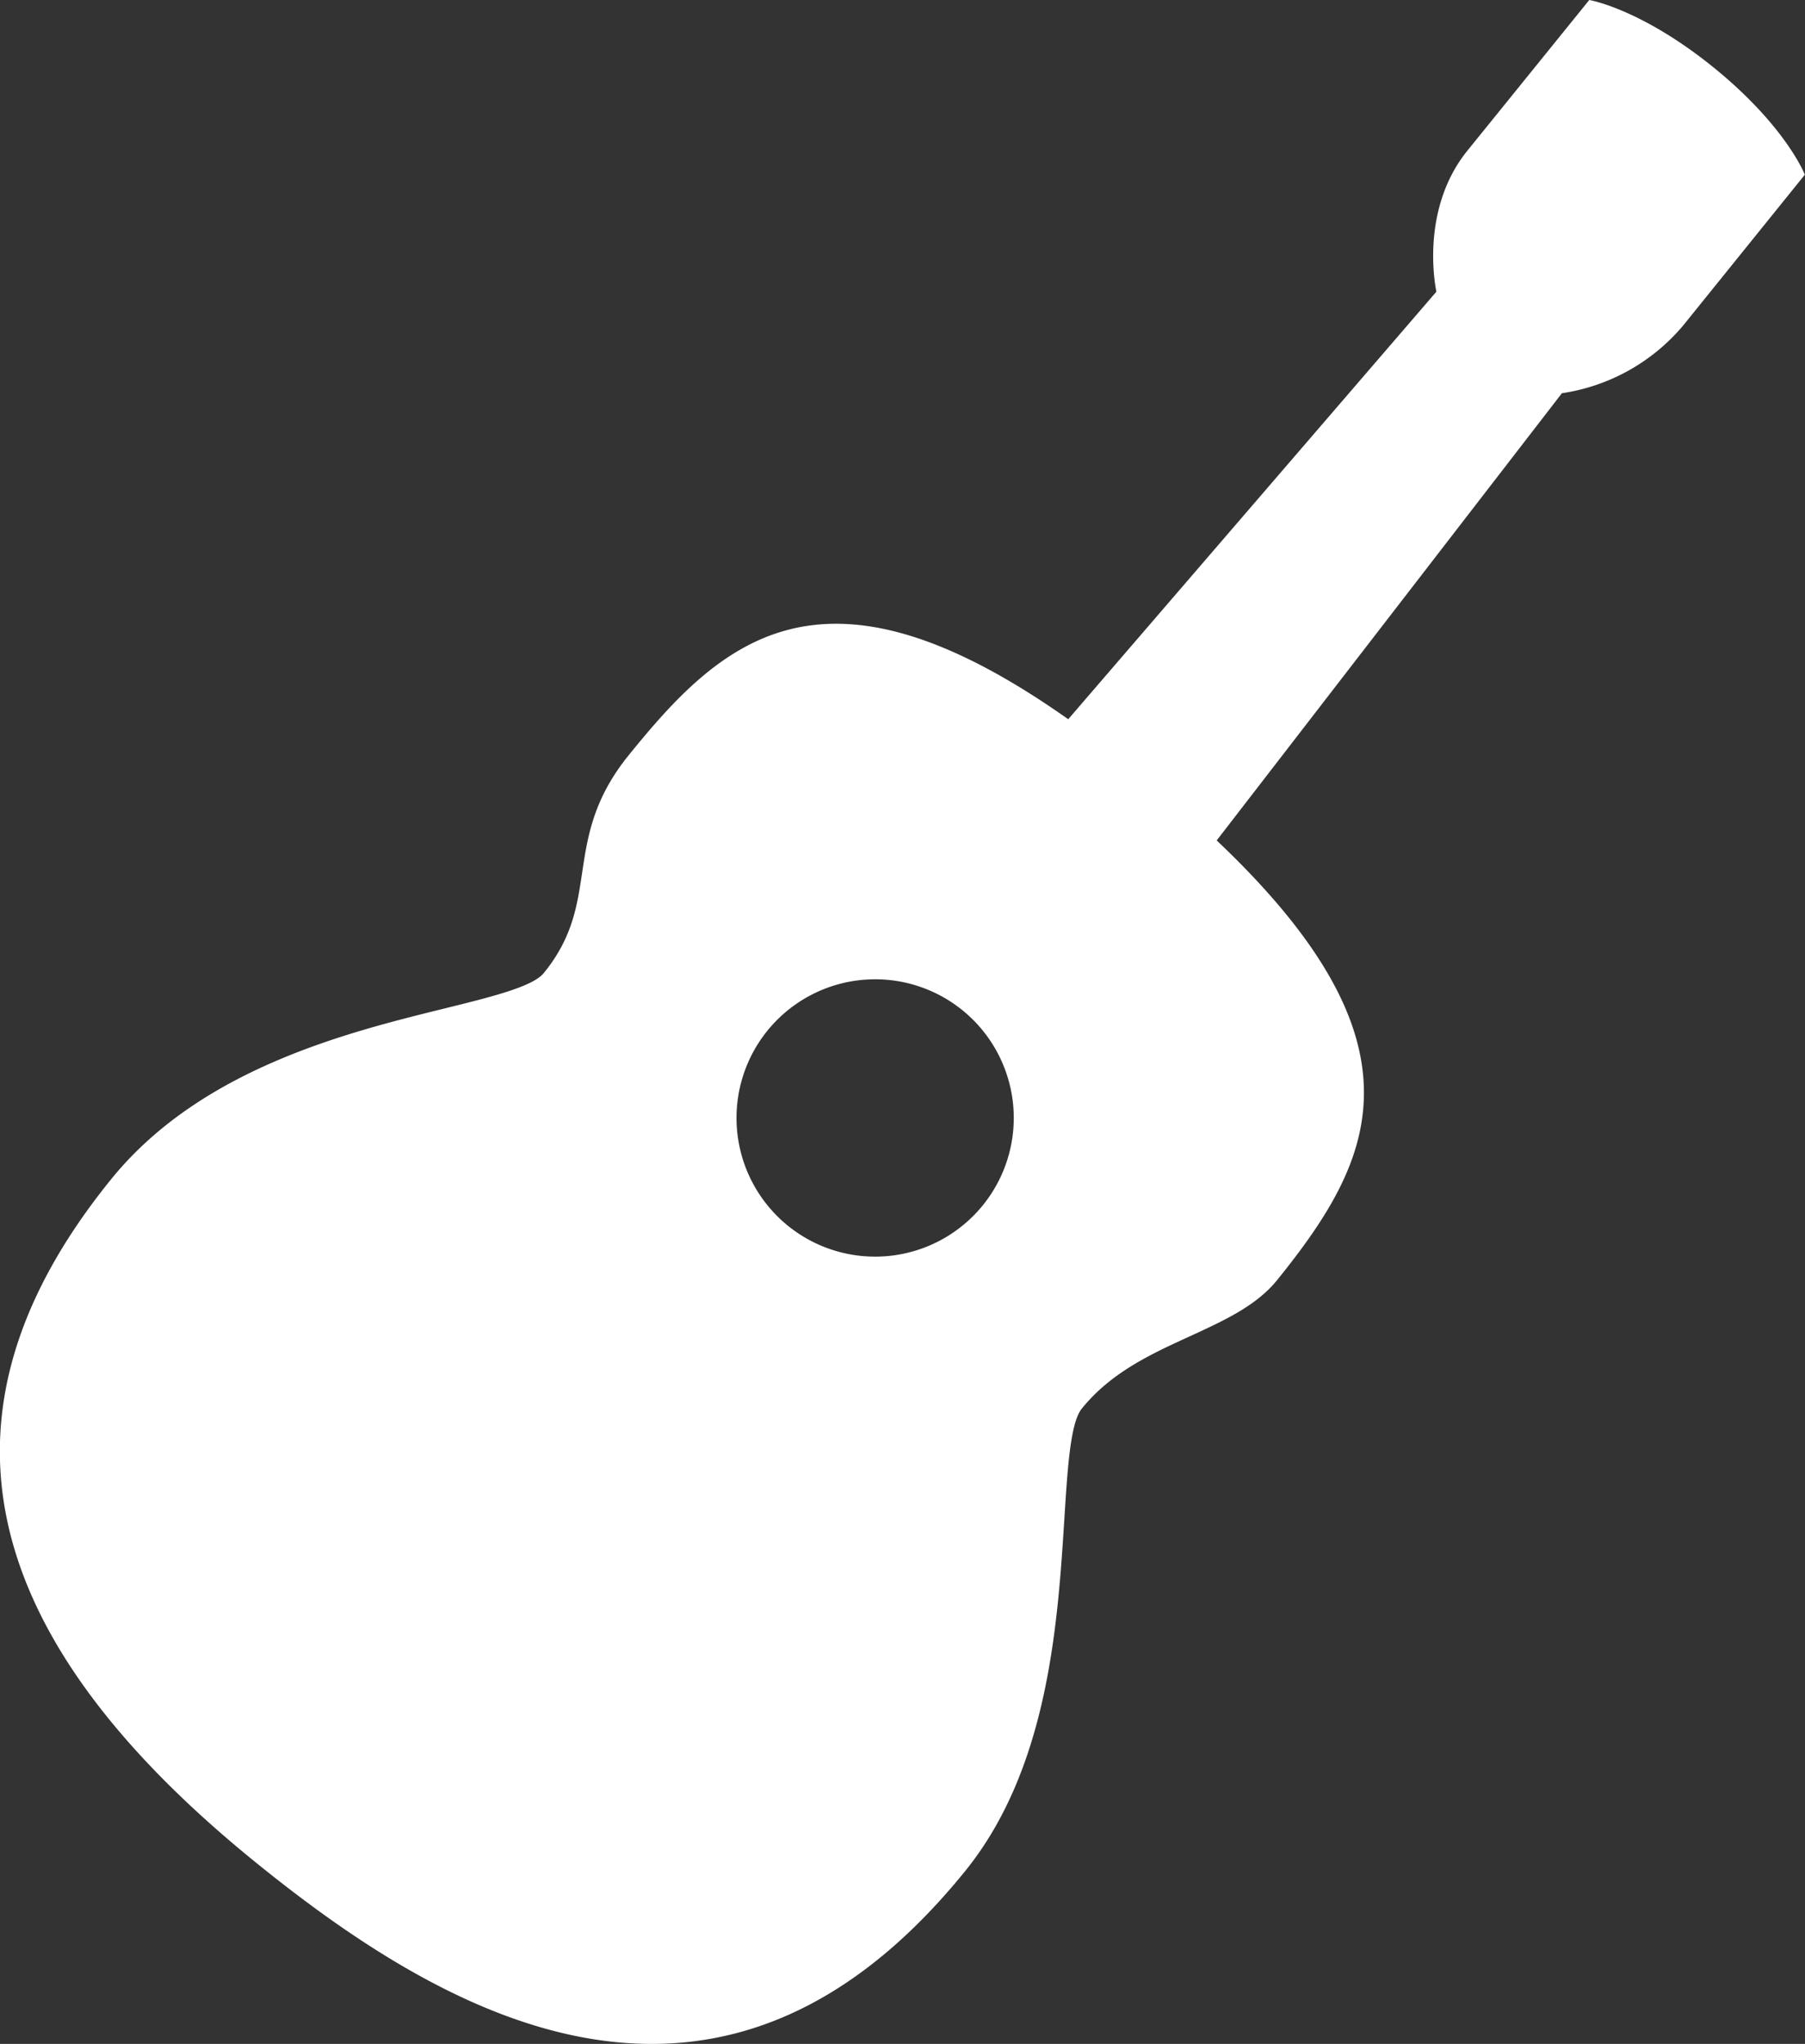 <svg xmlns="http://www.w3.org/2000/svg" viewBox="0 0 213.02 241.13"><rect x="0" y="0" width="213.02" height="241.13" fill="#333333" stroke="none"/><defs><style>.cls-1{fill:#fff;}</style></defs><title>instrumenticon</title><g id="Layer_2" data-name="Layer 2"><g id="UNEDITABLE"><g id="Main_Icons" data-name="Main Icons"><path class="cls-1" d="M202.21,7.94C193.62,1,187.56,0,187.56,0L173.18,17.77c-5.79,7.16-3.66,16.64-3.66,16.64L126.07,84.85C114,76.34,104.26,72.78,96,73.74c-9.54,1.1-16,8.19-21.8,15.35-4.19,5.18-4.86,9.6-5.5,13.88-.59,3.94-1.15,7.67-4.52,11.82-1.3,1.61-6.12,2.8-11.7,4.18C41,121.8,23.67,126.08,13.1,139.14c-22,27.14-16.35,53.52,17.17,80.65,12.84,10.39,29.31,21.35,46.65,21.34,12.23,0,24.89-5.45,37-20.41,9.82-12.14,10.91-29.2,11.7-41.66.38-6,.71-11.22,2.05-12.88,3.47-4.29,8.2-6.45,12.77-8.54,4-1.84,7.82-3.58,10.28-6.62,11.29-14,18.41-27.69-7.13-51.87l40.74-52.76a23.11,23.11,0,0,0,14.32-8L213,20.61S210.79,14.89,202.21,7.94ZM116,142.18a16.36,16.36,0,1,1-14.43-26.56,16.65,16.65,0,0,1,1.75-.09A16.36,16.36,0,0,1,116,142.18Z"/></g></g></g></svg>